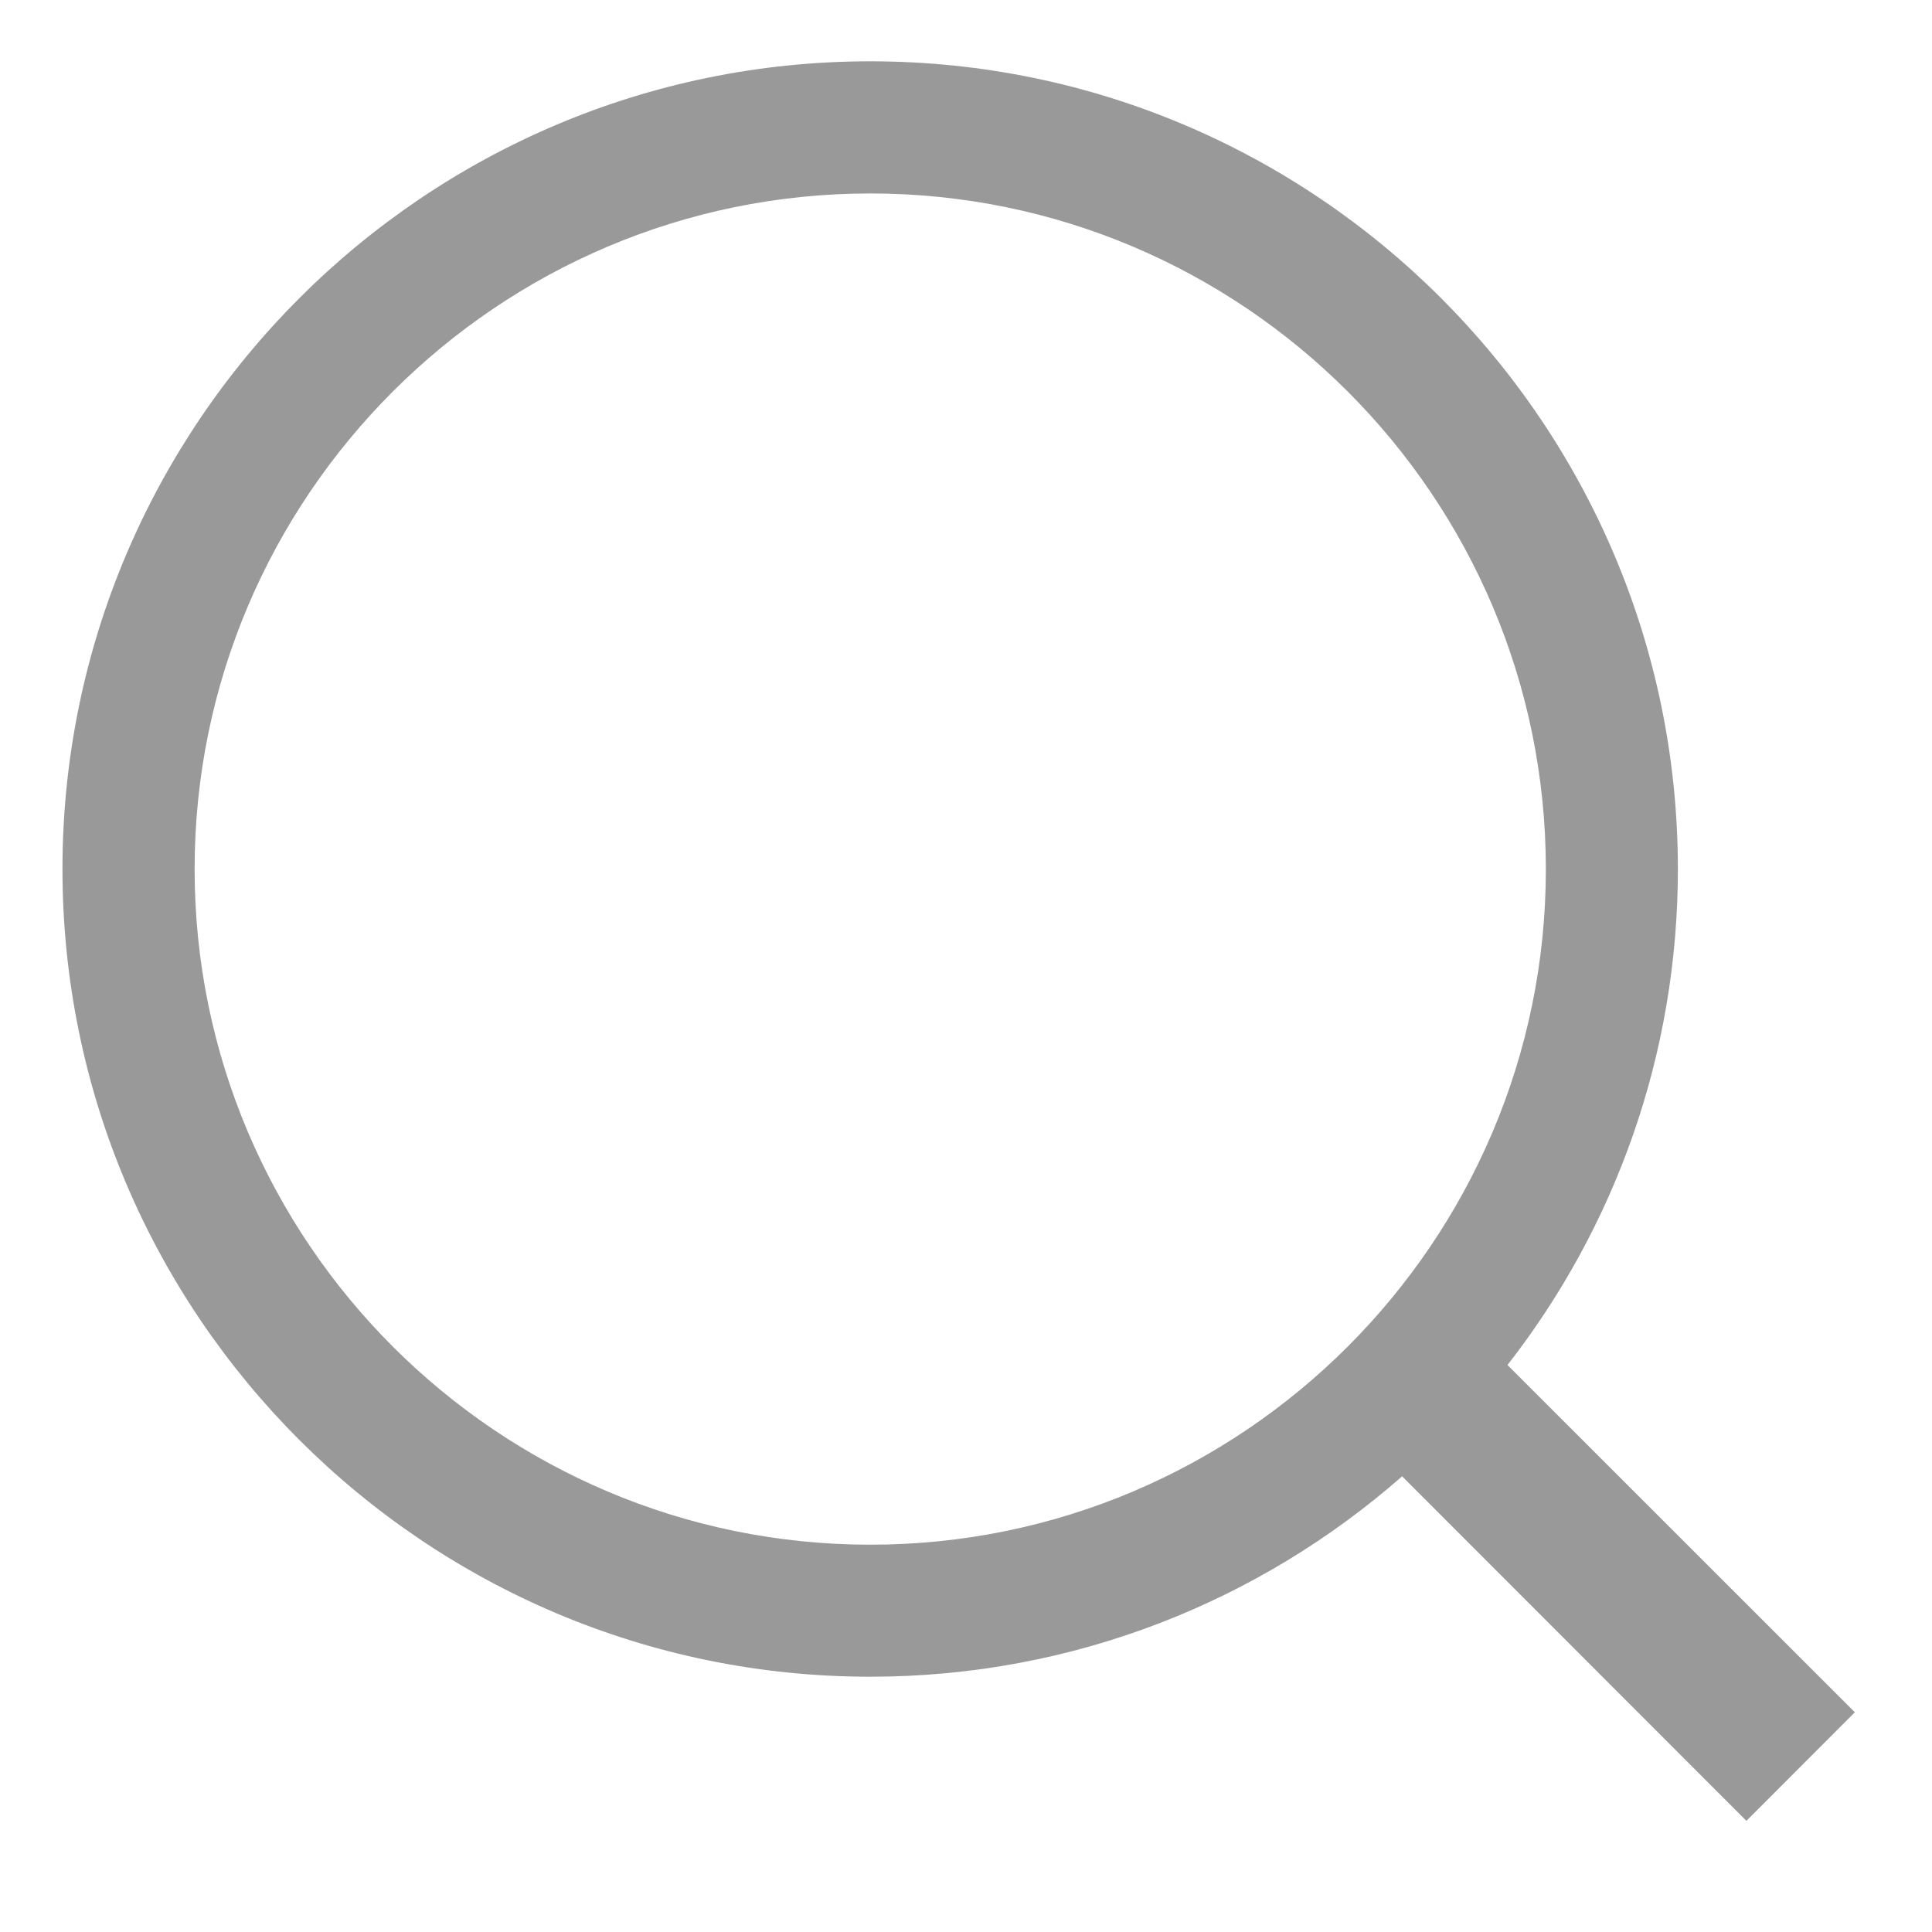 <?xml version="1.0" encoding="utf-8"?>
<!-- Generator: Adobe Illustrator 15.0.2, SVG Export Plug-In . SVG Version: 6.00 Build 0)  -->
<!DOCTYPE svg PUBLIC "-//W3C//DTD SVG 1.1//EN" "http://www.w3.org/Graphics/SVG/1.1/DTD/svg11.dtd">
<svg version="1.1" id="Layer_1" xmlns="http://www.w3.org/2000/svg" xmlns:xlink="http://www.w3.org/1999/xlink" x="0px" y="0px"
	 width="15px" height="15px" viewBox="0 0 15 15" enable-background="new 0 0 15 15" xml:space="preserve">
<path fill="#999999" d="M14.401,13.294l-2.697-2.696c0.83-1.064,1.323-2.401,1.323-3.85c0-3.459-2.812-6.272-6.27-6.272
	S0.485,3.289,0.485,6.748c0,3.457,2.813,6.27,6.272,6.27c1.58,0,3.025-0.587,4.129-1.556l2.673,2.675L14.401,13.294z M1.511,6.748
	c0-2.893,2.354-5.246,5.246-5.246s5.245,2.353,5.245,5.246c0,2.891-2.353,5.245-5.245,5.245S1.511,9.639,1.511,6.748z"/>
</svg>
